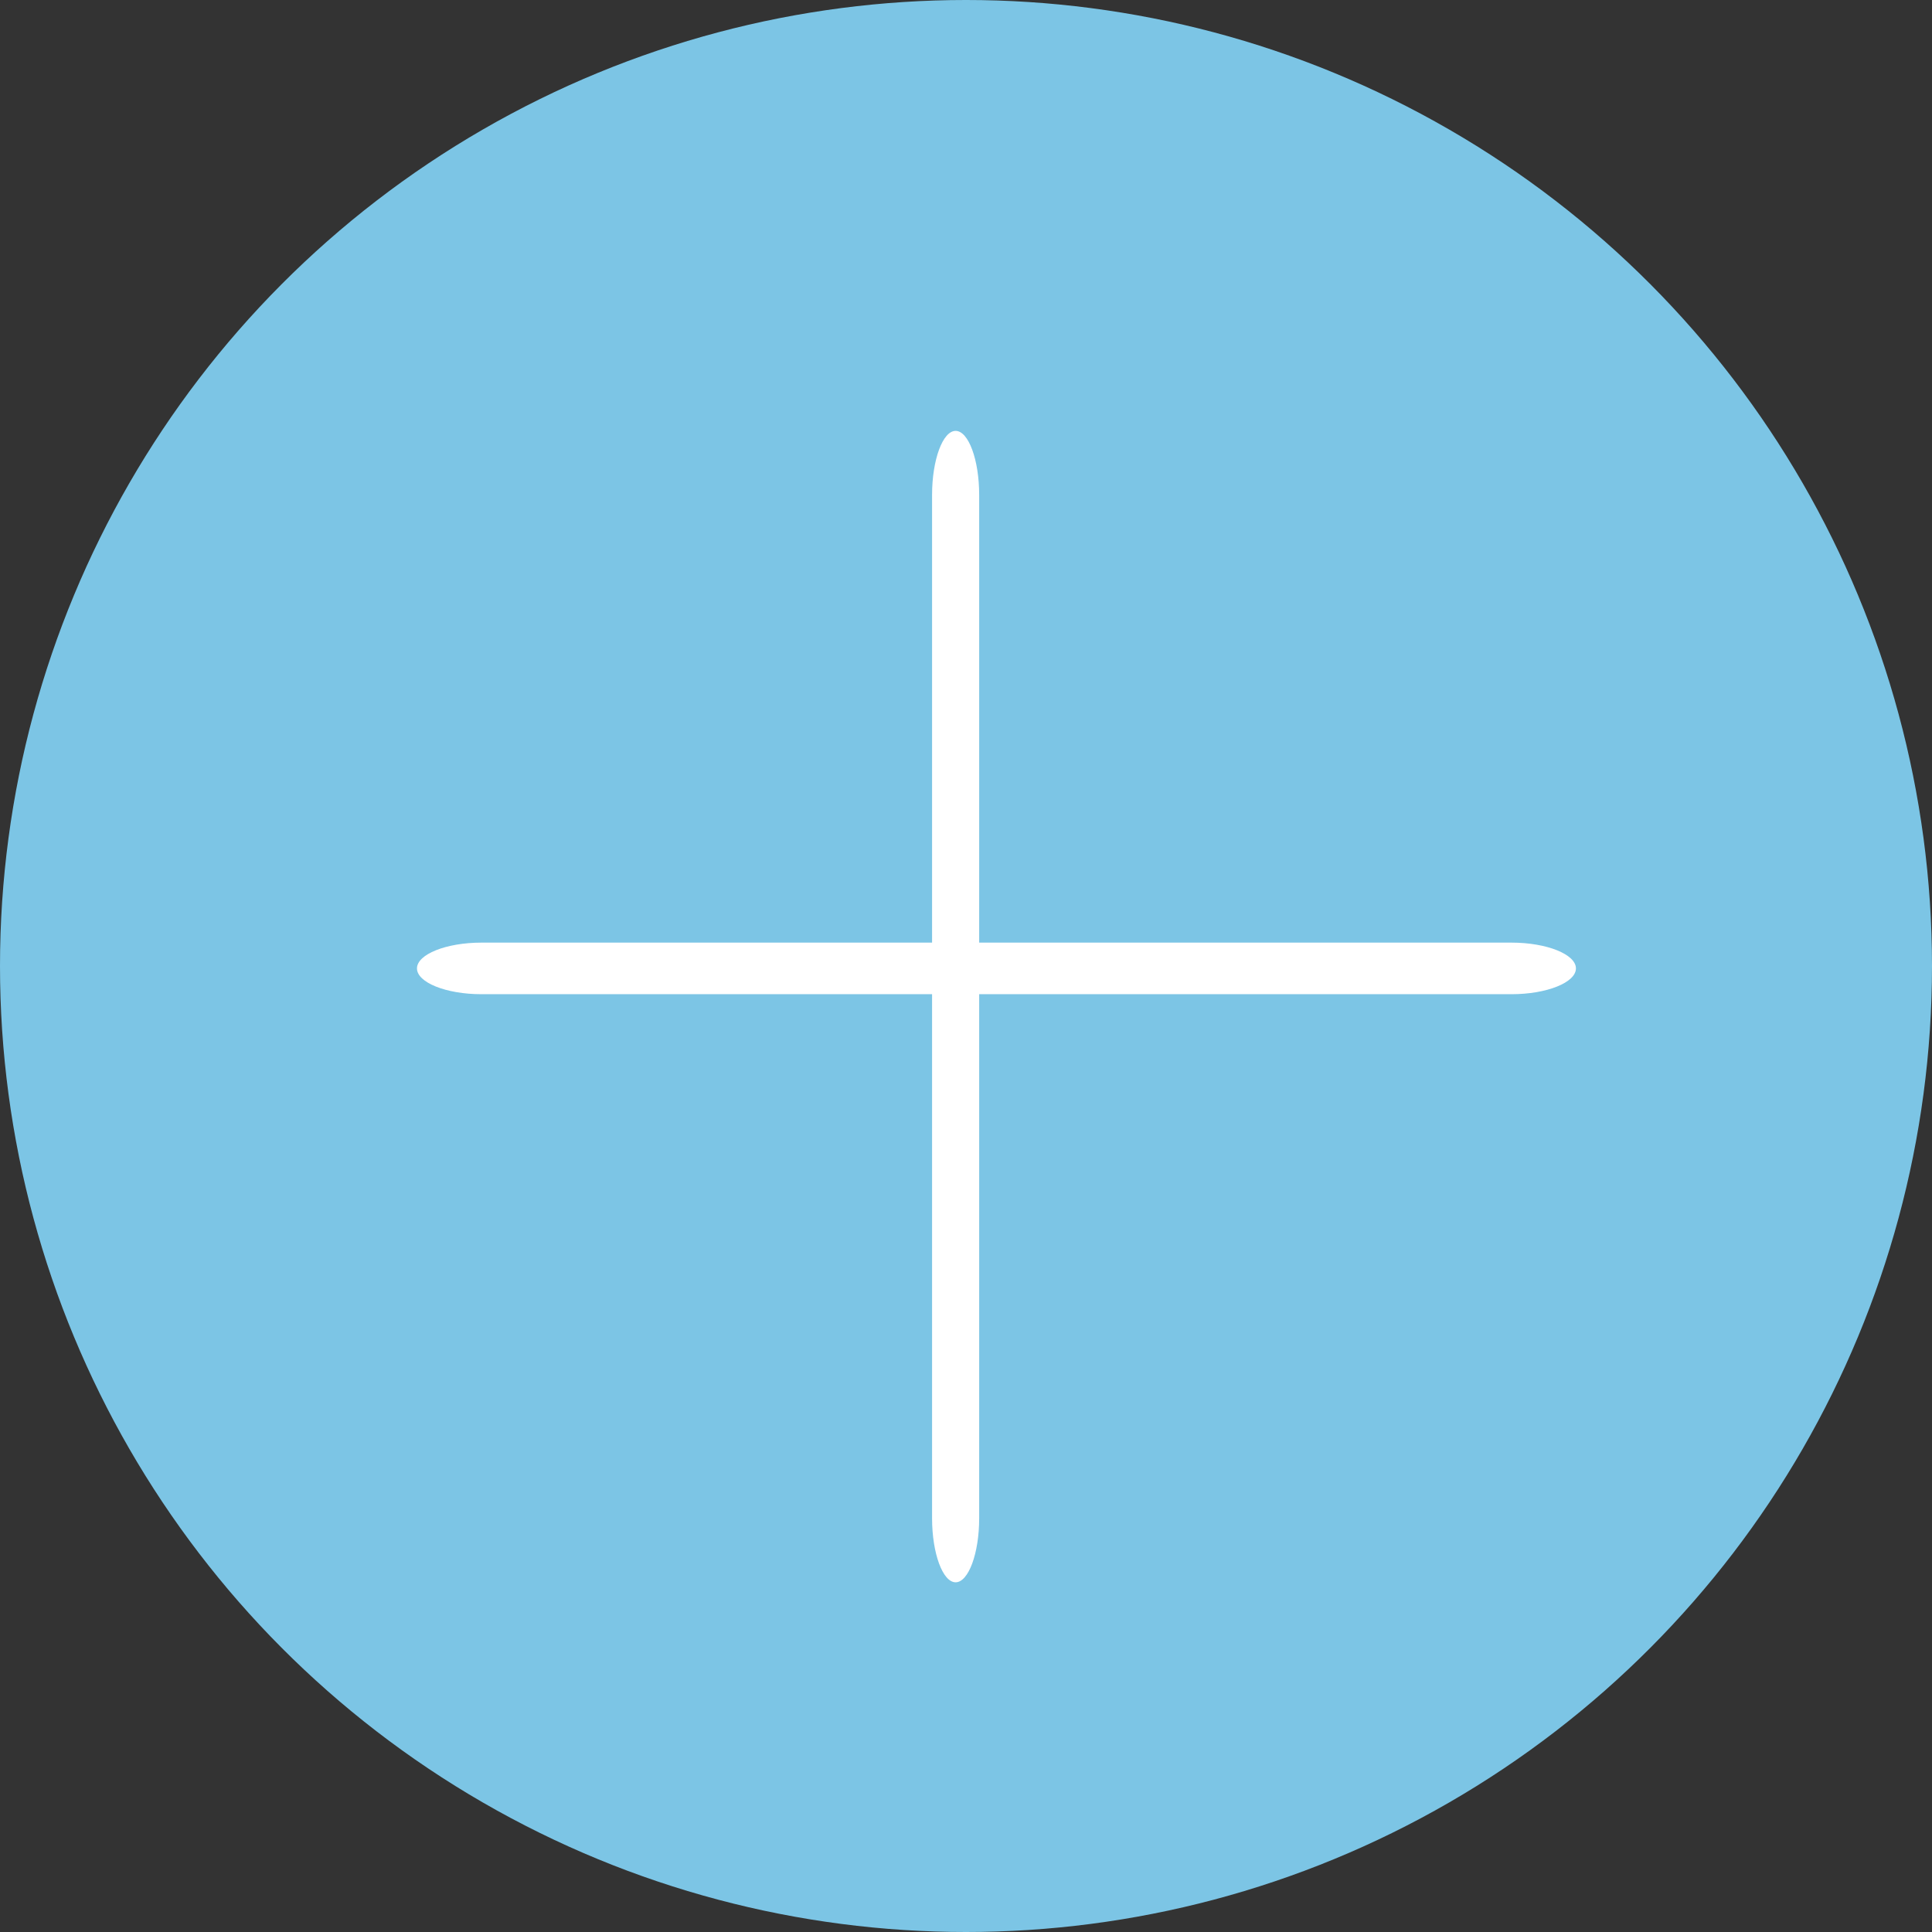 <svg width="139" height="139" viewBox="0 0 139 139" fill="none" xmlns="http://www.w3.org/2000/svg">
<rect x="0" y="0" width="139" height="139" fill="#333333" stroke="none"/>
<circle cx="69.5" cy="69.5" r="69.5" fill="#7CC5E5"/>
<path d="M108.749 71.529H34.632C32.1 71.529 30 70.688 30 69.674C30 68.659 32.1 67.818 34.632 67.818H108.749C111.282 67.818 113.382 68.659 113.382 69.674C113.382 70.688 111.282 71.529 108.749 71.529Z" fill="white"/>
<path d="M68.753 113.84C67.827 113.84 67.059 111.754 67.059 109.238V35.602C67.059 33.086 67.827 31 68.753 31C69.68 31 70.448 33.086 70.448 35.602V109.238C70.448 111.754 69.68 113.84 68.753 113.84Z" fill="white"/>
</svg>
